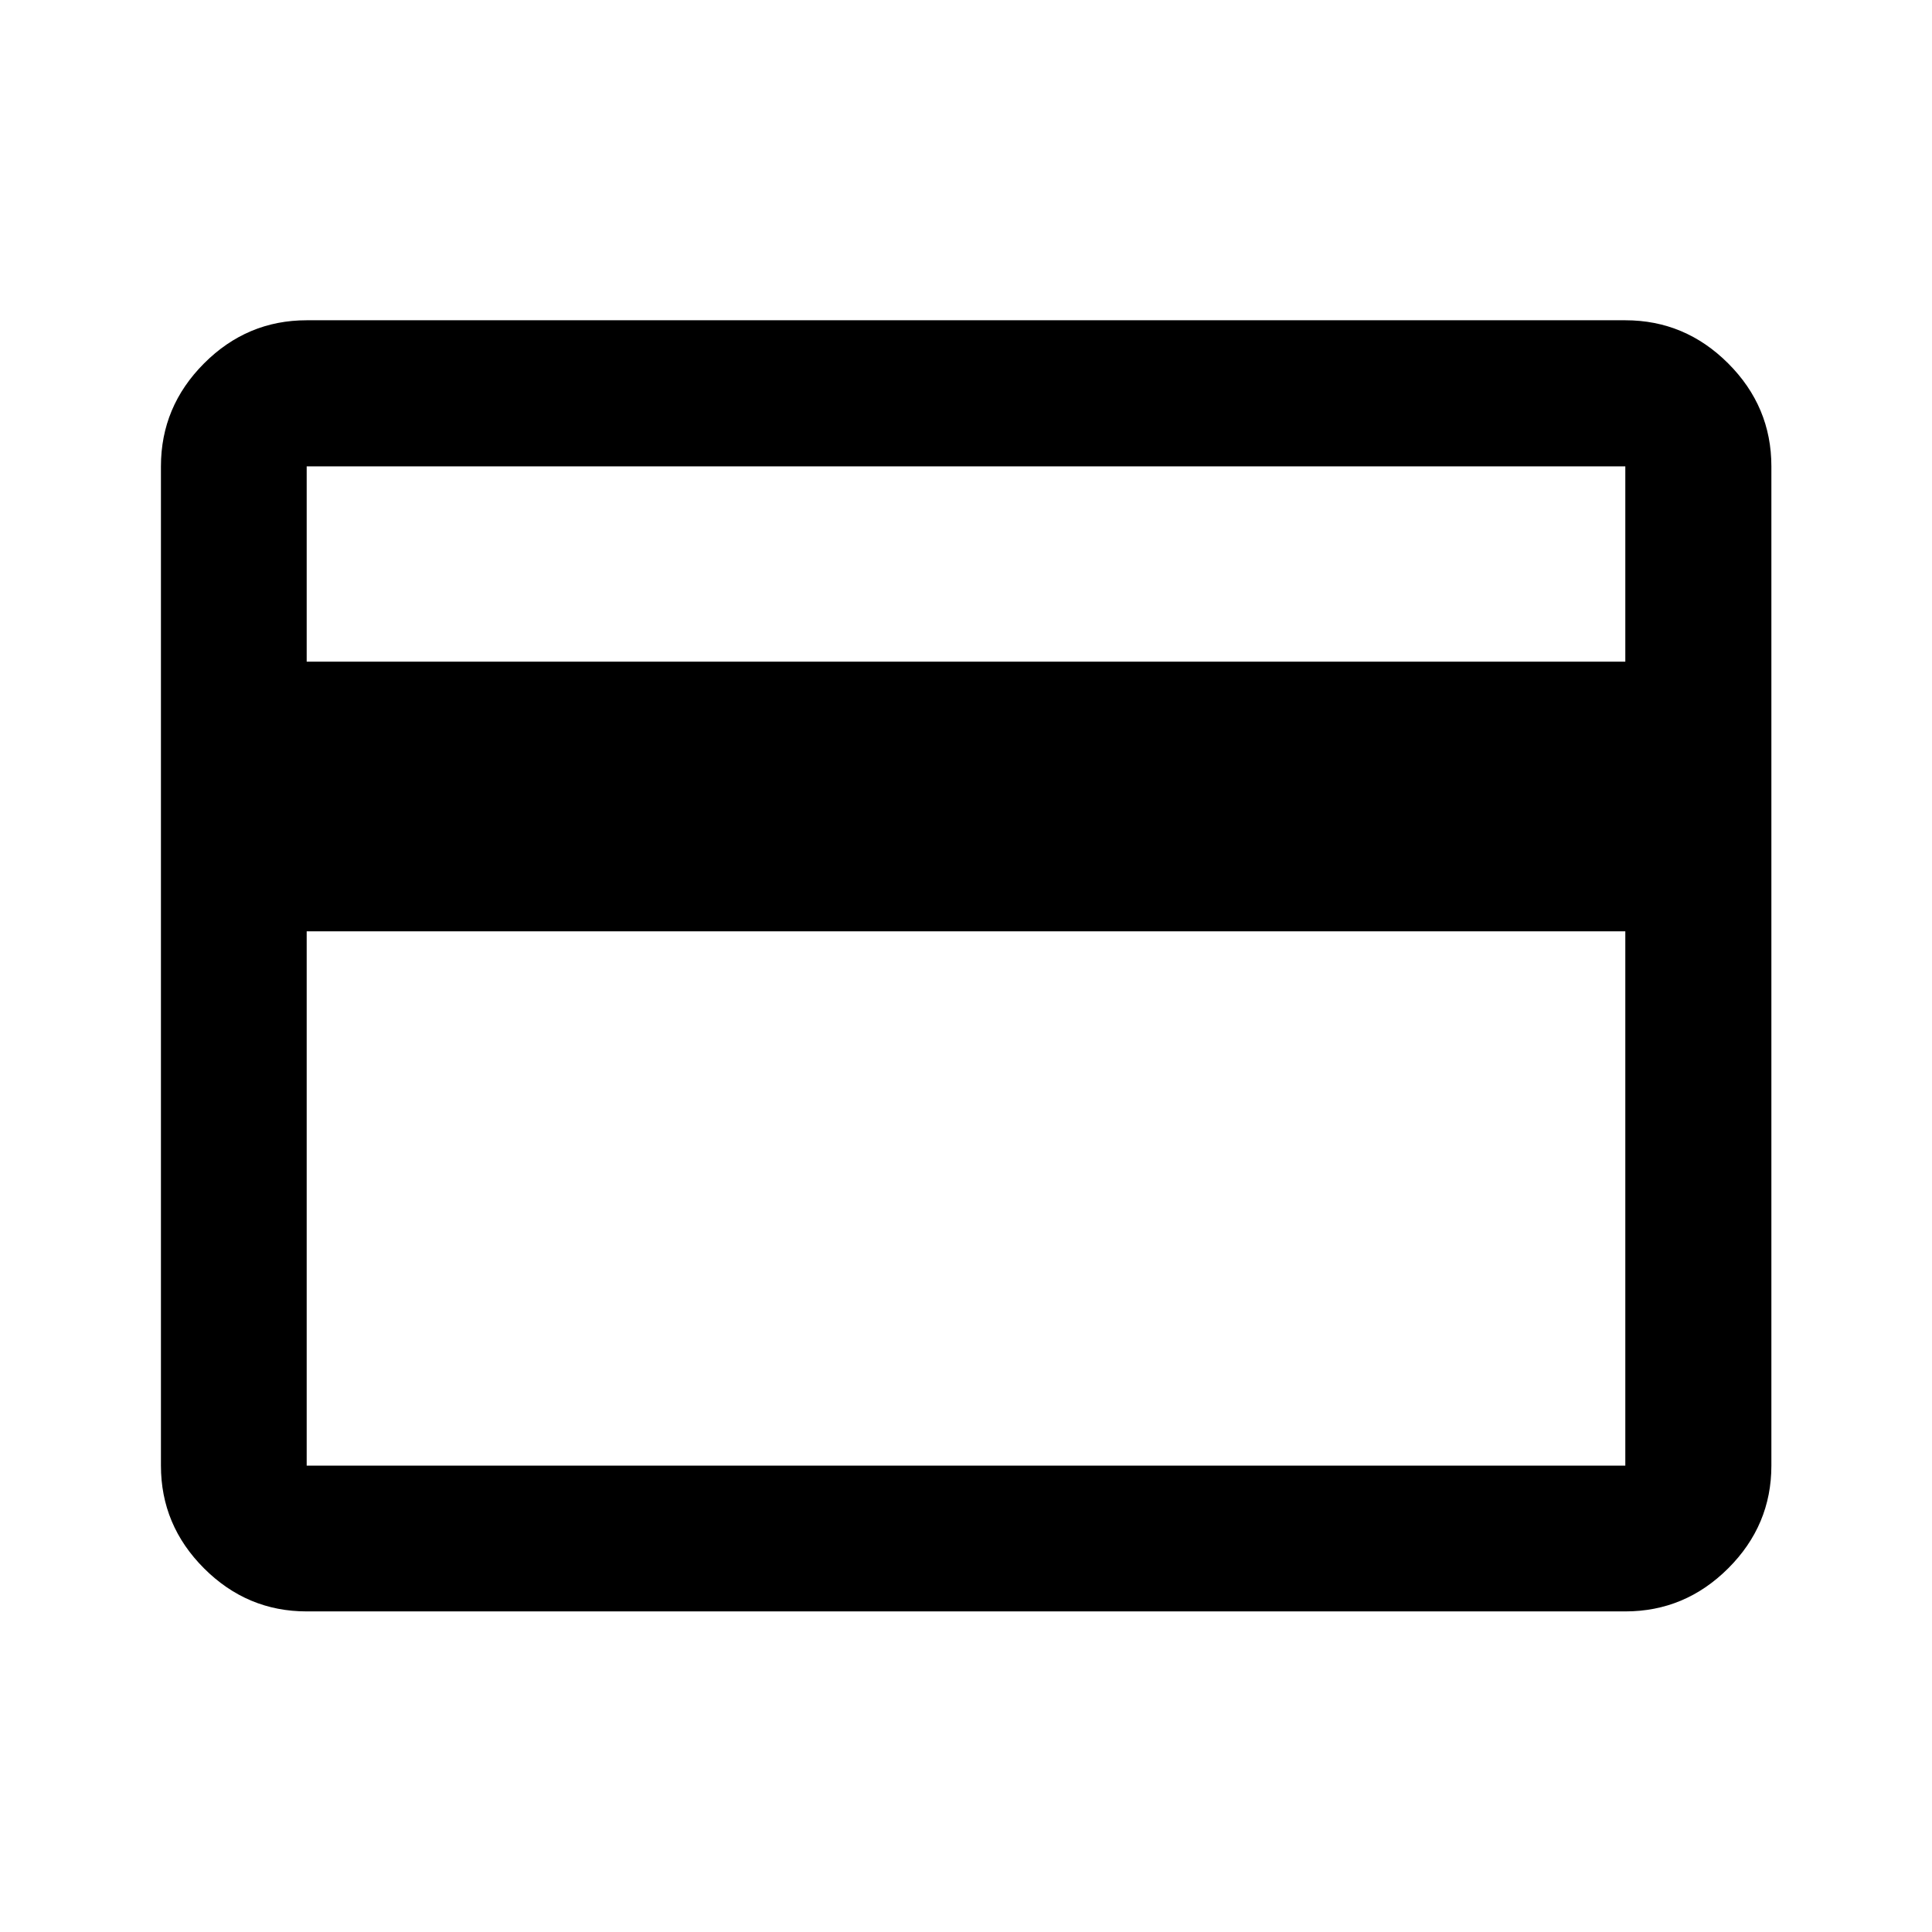 <svg xmlns="http://www.w3.org/2000/svg" height="40" viewBox="0 -960 960 960" width="40"><path d="M880.19-728.28v496.56q0 29.61-21.45 51.01-21.45 21.41-51.13 21.41H152.39q-29.62 0-51.02-21.41-21.4-21.4-21.4-51.01v-496.56q0-29.68 21.4-51.13 21.4-21.45 51.02-21.45h655.22q29.68 0 51.13 21.45 21.45 21.45 21.45 51.13Zm-727.8 97.06h655.22v-97.06H152.39v97.06Zm0 133.99v265.51h655.22v-265.51H152.39Zm0 265.51v-496.56 496.56Z"/></svg>